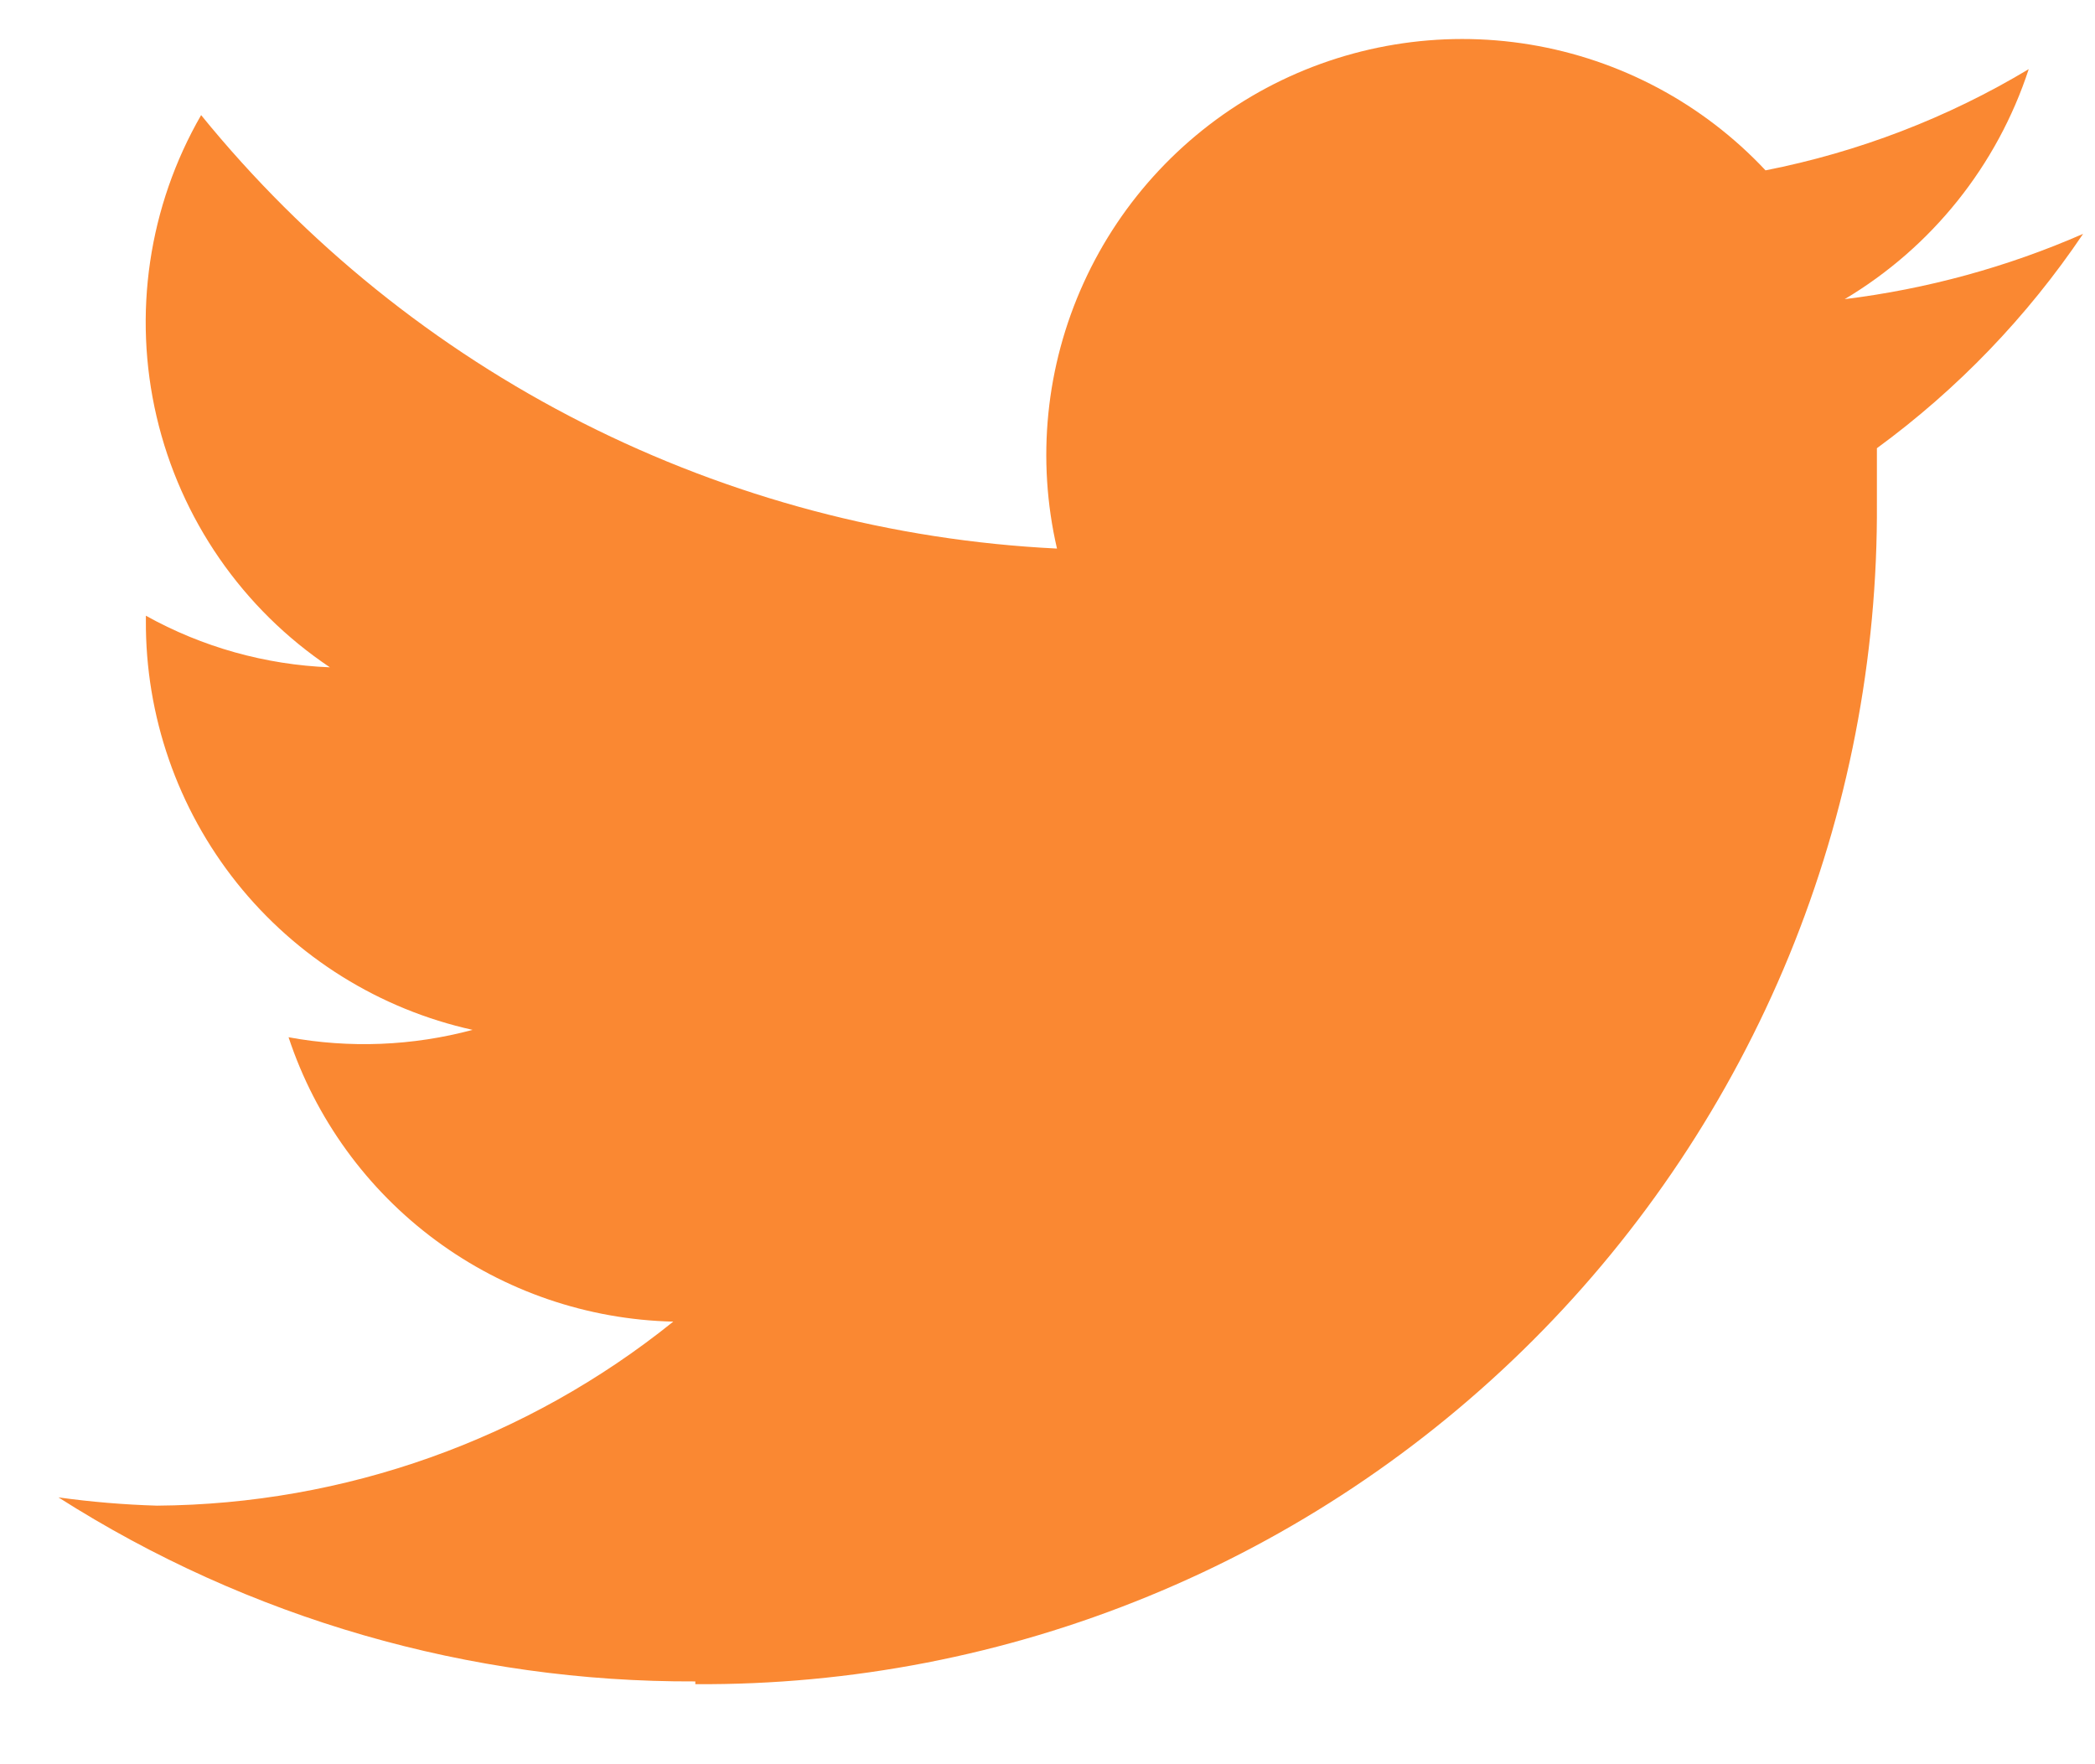 <?xml version="1.0" encoding="UTF-8" standalone="no"?><svg width='19' height='16' viewBox='0 0 19 16' fill='none' xmlns='http://www.w3.org/2000/svg'>
<path d='M6.306 15.274C7.716 15.283 9.113 15.012 10.417 14.476C11.722 13.941 12.906 13.152 13.903 12.155C14.9 11.158 15.689 9.973 16.225 8.669C16.76 7.365 17.031 5.967 17.022 4.558V4.065C17.753 3.53 18.386 2.872 18.892 2.121C18.204 2.422 17.476 2.621 16.73 2.713C17.52 2.242 18.113 1.501 18.399 0.627C17.663 1.069 16.855 1.379 16.012 1.545C15.445 0.94 14.694 0.539 13.875 0.404C13.057 0.269 12.217 0.408 11.485 0.798C10.754 1.189 10.171 1.81 9.828 2.565C9.484 3.32 9.399 4.167 9.586 4.975C8.089 4.902 6.624 4.513 5.286 3.836C3.949 3.159 2.769 2.207 1.824 1.044C1.347 1.871 1.203 2.849 1.42 3.778C1.637 4.708 2.199 5.521 2.992 6.052C2.407 6.029 1.835 5.869 1.323 5.584V5.626C1.318 6.491 1.609 7.331 2.148 8.007C2.687 8.682 3.442 9.153 4.286 9.34C3.742 9.486 3.171 9.509 2.617 9.407C2.861 10.144 3.328 10.788 3.952 11.249C4.577 11.711 5.329 11.968 6.106 11.986C4.778 13.055 3.128 13.643 1.423 13.655C1.124 13.646 0.826 13.621 0.53 13.58C2.255 14.679 4.26 15.258 6.306 15.249' fill='#FA8832'/>
</svg>
